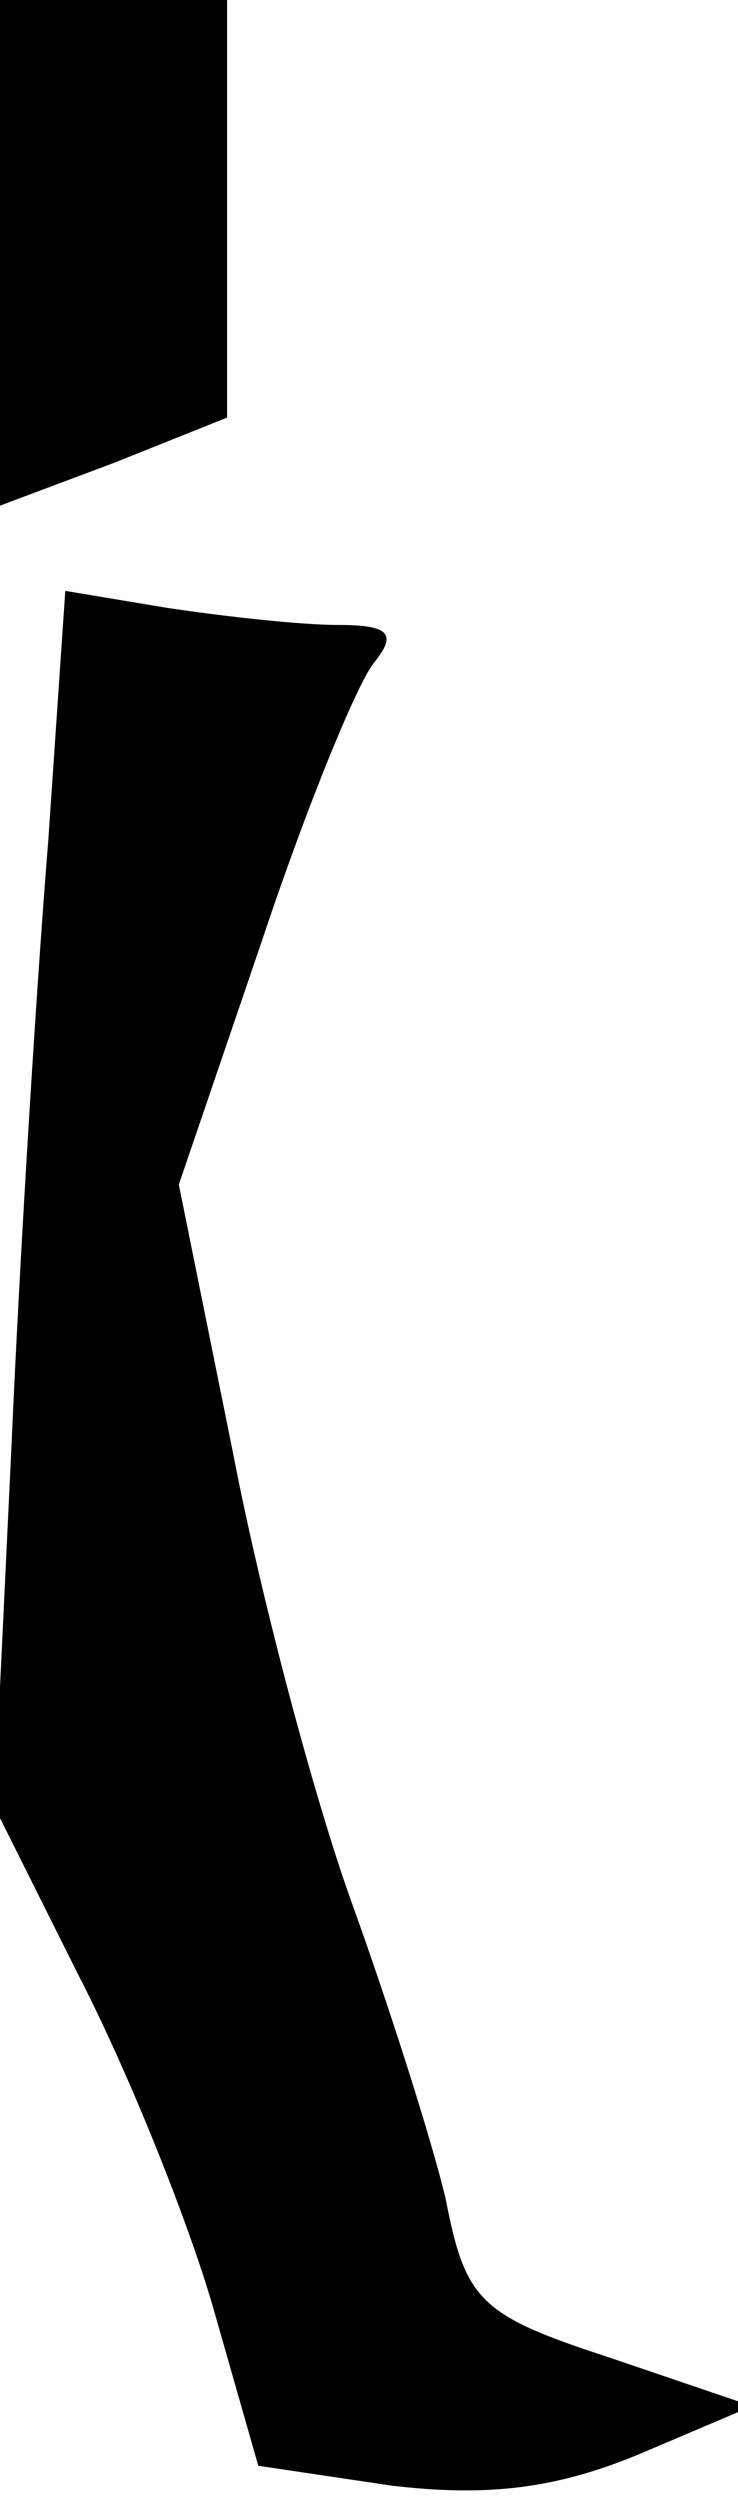 <?xml version="1.0" standalone="no"?>
<!DOCTYPE svg PUBLIC "-//W3C//DTD SVG 20010904//EN"
 "http://www.w3.org/TR/2001/REC-SVG-20010904/DTD/svg10.dtd">
<svg version="1.0" xmlns="http://www.w3.org/2000/svg"
 width="26pt" height="88pt" viewBox="0 0 26 88"
 preserveAspectRatio="xMidYMid meet">
<g transform="translate(0,88) scale(0.1,-0.1)"
fill="#000000" stroke="none">
<path fill="#000000" stroke="none" d="M0 791 l0 -89 40 15 40 16 0 74 0 73
-40 0 -40 0 0 -89z"/>
<path fill="#000000" stroke="none" d="M17 584 c-4 -49 -10 -145 -13 -214 l-6
-126 30 -60 c17 -33 38 -85 47 -116 l16 -56 47 -7 c34 -4 58 -1 87 11 l40 17
-50 17 c-46 15 -51 20 -58 56 -5 21 -20 68 -33 104 -13 36 -32 107 -42 159
l-19 94 29 85 c16 48 34 92 40 99 8 10 5 13 -13 13 -13 0 -40 3 -60 6 l-36 6
-6 -88z"/>
</g>
</svg>
